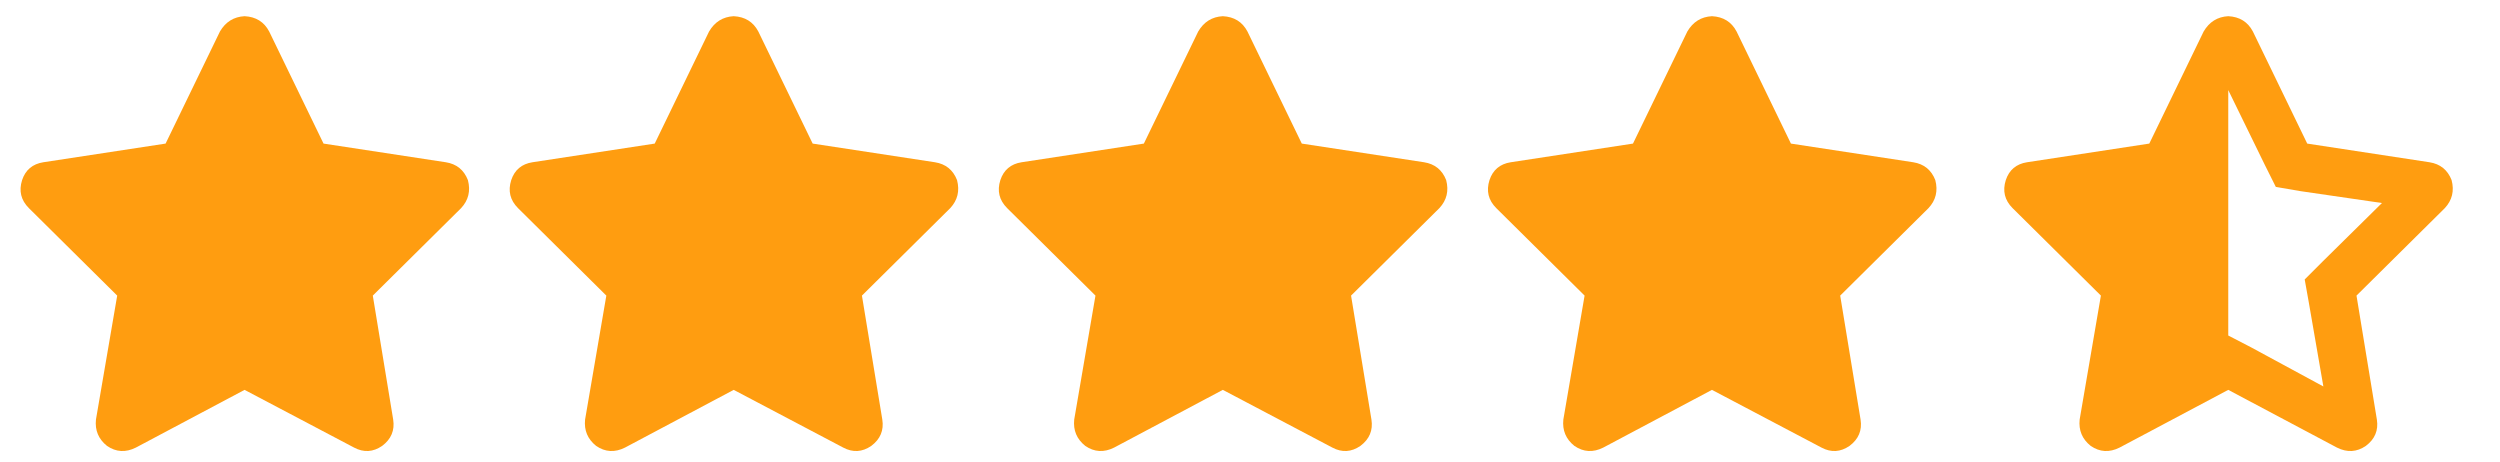 <svg width="92" height="17" viewBox="0 0 92 17" fill="none" xmlns="http://www.w3.org/2000/svg">
<path d="M9.906 1.159C9.719 0.805 9.417 0.617 9 0.596C8.604 0.617 8.302 0.805 8.094 1.159L6.094 5.284L1.594 5.971C1.198 6.034 0.938 6.253 0.813 6.628C0.688 7.024 0.771 7.367 1.063 7.659L4.313 10.878L3.531 15.44C3.49 15.836 3.625 16.159 3.938 16.409C4.271 16.638 4.625 16.659 5 16.471L9 14.347L13.031 16.471C13.386 16.659 13.729 16.638 14.063 16.409C14.396 16.159 14.531 15.836 14.469 15.44L13.719 10.878L16.969 7.659C17.24 7.367 17.323 7.024 17.219 6.628C17.073 6.253 16.802 6.034 16.406 5.971L11.906 5.284L9.906 1.159Z" fill="#FF9D10"/>
<path d="M27.906 1.159C27.719 0.805 27.417 0.617 27 0.596C26.604 0.617 26.302 0.805 26.094 1.159L24.094 5.284L19.594 5.971C19.198 6.034 18.938 6.253 18.813 6.628C18.688 7.024 18.771 7.367 19.063 7.659L22.313 10.878L21.531 15.44C21.49 15.836 21.625 16.159 21.938 16.409C22.271 16.638 22.625 16.659 23 16.471L27 14.347L31.031 16.471C31.386 16.659 31.729 16.638 32.063 16.409C32.396 16.159 32.531 15.836 32.469 15.44L31.719 10.878L34.969 7.659C35.24 7.367 35.323 7.024 35.219 6.628C35.073 6.253 34.802 6.034 34.406 5.971L29.906 5.284L27.906 1.159Z" fill="#FF9D10"/>
<path d="M45.906 1.159C45.719 0.805 45.417 0.617 45 0.596C44.604 0.617 44.302 0.805 44.094 1.159L42.094 5.284L37.594 5.971C37.198 6.034 36.938 6.253 36.813 6.628C36.688 7.024 36.771 7.367 37.063 7.659L40.313 10.878L39.531 15.44C39.49 15.836 39.625 16.159 39.938 16.409C40.271 16.638 40.625 16.659 41 16.471L45 14.347L49.031 16.471C49.386 16.659 49.729 16.638 50.063 16.409C50.396 16.159 50.531 15.836 50.469 15.44L49.719 10.878L52.969 7.659C53.24 7.367 53.323 7.024 53.219 6.628C53.073 6.253 52.802 6.034 52.406 5.971L47.906 5.284L45.906 1.159Z" fill="#FF9D10"/>
<path d="M63.906 1.159C63.719 0.805 63.417 0.617 63 0.596C62.604 0.617 62.302 0.805 62.094 1.159L60.094 5.284L55.594 5.971C55.198 6.034 54.938 6.253 54.813 6.628C54.688 7.024 54.771 7.367 55.063 7.659L58.313 10.878L57.531 15.44C57.49 15.836 57.625 16.159 57.938 16.409C58.271 16.638 58.625 16.659 59 16.471L63 14.347L67.031 16.471C67.385 16.659 67.729 16.638 68.063 16.409C68.396 16.159 68.531 15.836 68.469 15.44L67.719 10.878L70.969 7.659C71.24 7.367 71.323 7.024 71.219 6.628C71.073 6.253 70.802 6.034 70.406 5.971L65.906 5.284L63.906 1.159Z" fill="#FF9D10"/>
<path d="M82 12.347L82.844 12.784L85.5 14.222L84.969 11.159L84.813 10.284L85.469 9.628L87.656 7.471L84.656 7.034L83.75 6.878L83.344 6.065L82 3.315V12.347ZM87.469 15.44C87.531 15.836 87.396 16.159 87.063 16.409C86.729 16.638 86.375 16.659 86 16.471L82 14.347L78 16.471C77.625 16.659 77.271 16.638 76.938 16.409C76.625 16.159 76.49 15.836 76.531 15.44L77.313 10.878L74.063 7.659C73.771 7.367 73.688 7.024 73.813 6.628C73.938 6.253 74.198 6.034 74.594 5.971L79.094 5.284L81.094 1.159C81.302 0.805 81.604 0.617 82 0.596C82.417 0.617 82.719 0.805 82.906 1.159L84.906 5.284L89.406 5.971C89.802 6.034 90.073 6.253 90.219 6.628C90.323 7.024 90.24 7.367 89.969 7.659L86.719 10.878L87.469 15.44Z" fill="#FF9D10"/>
</svg>
